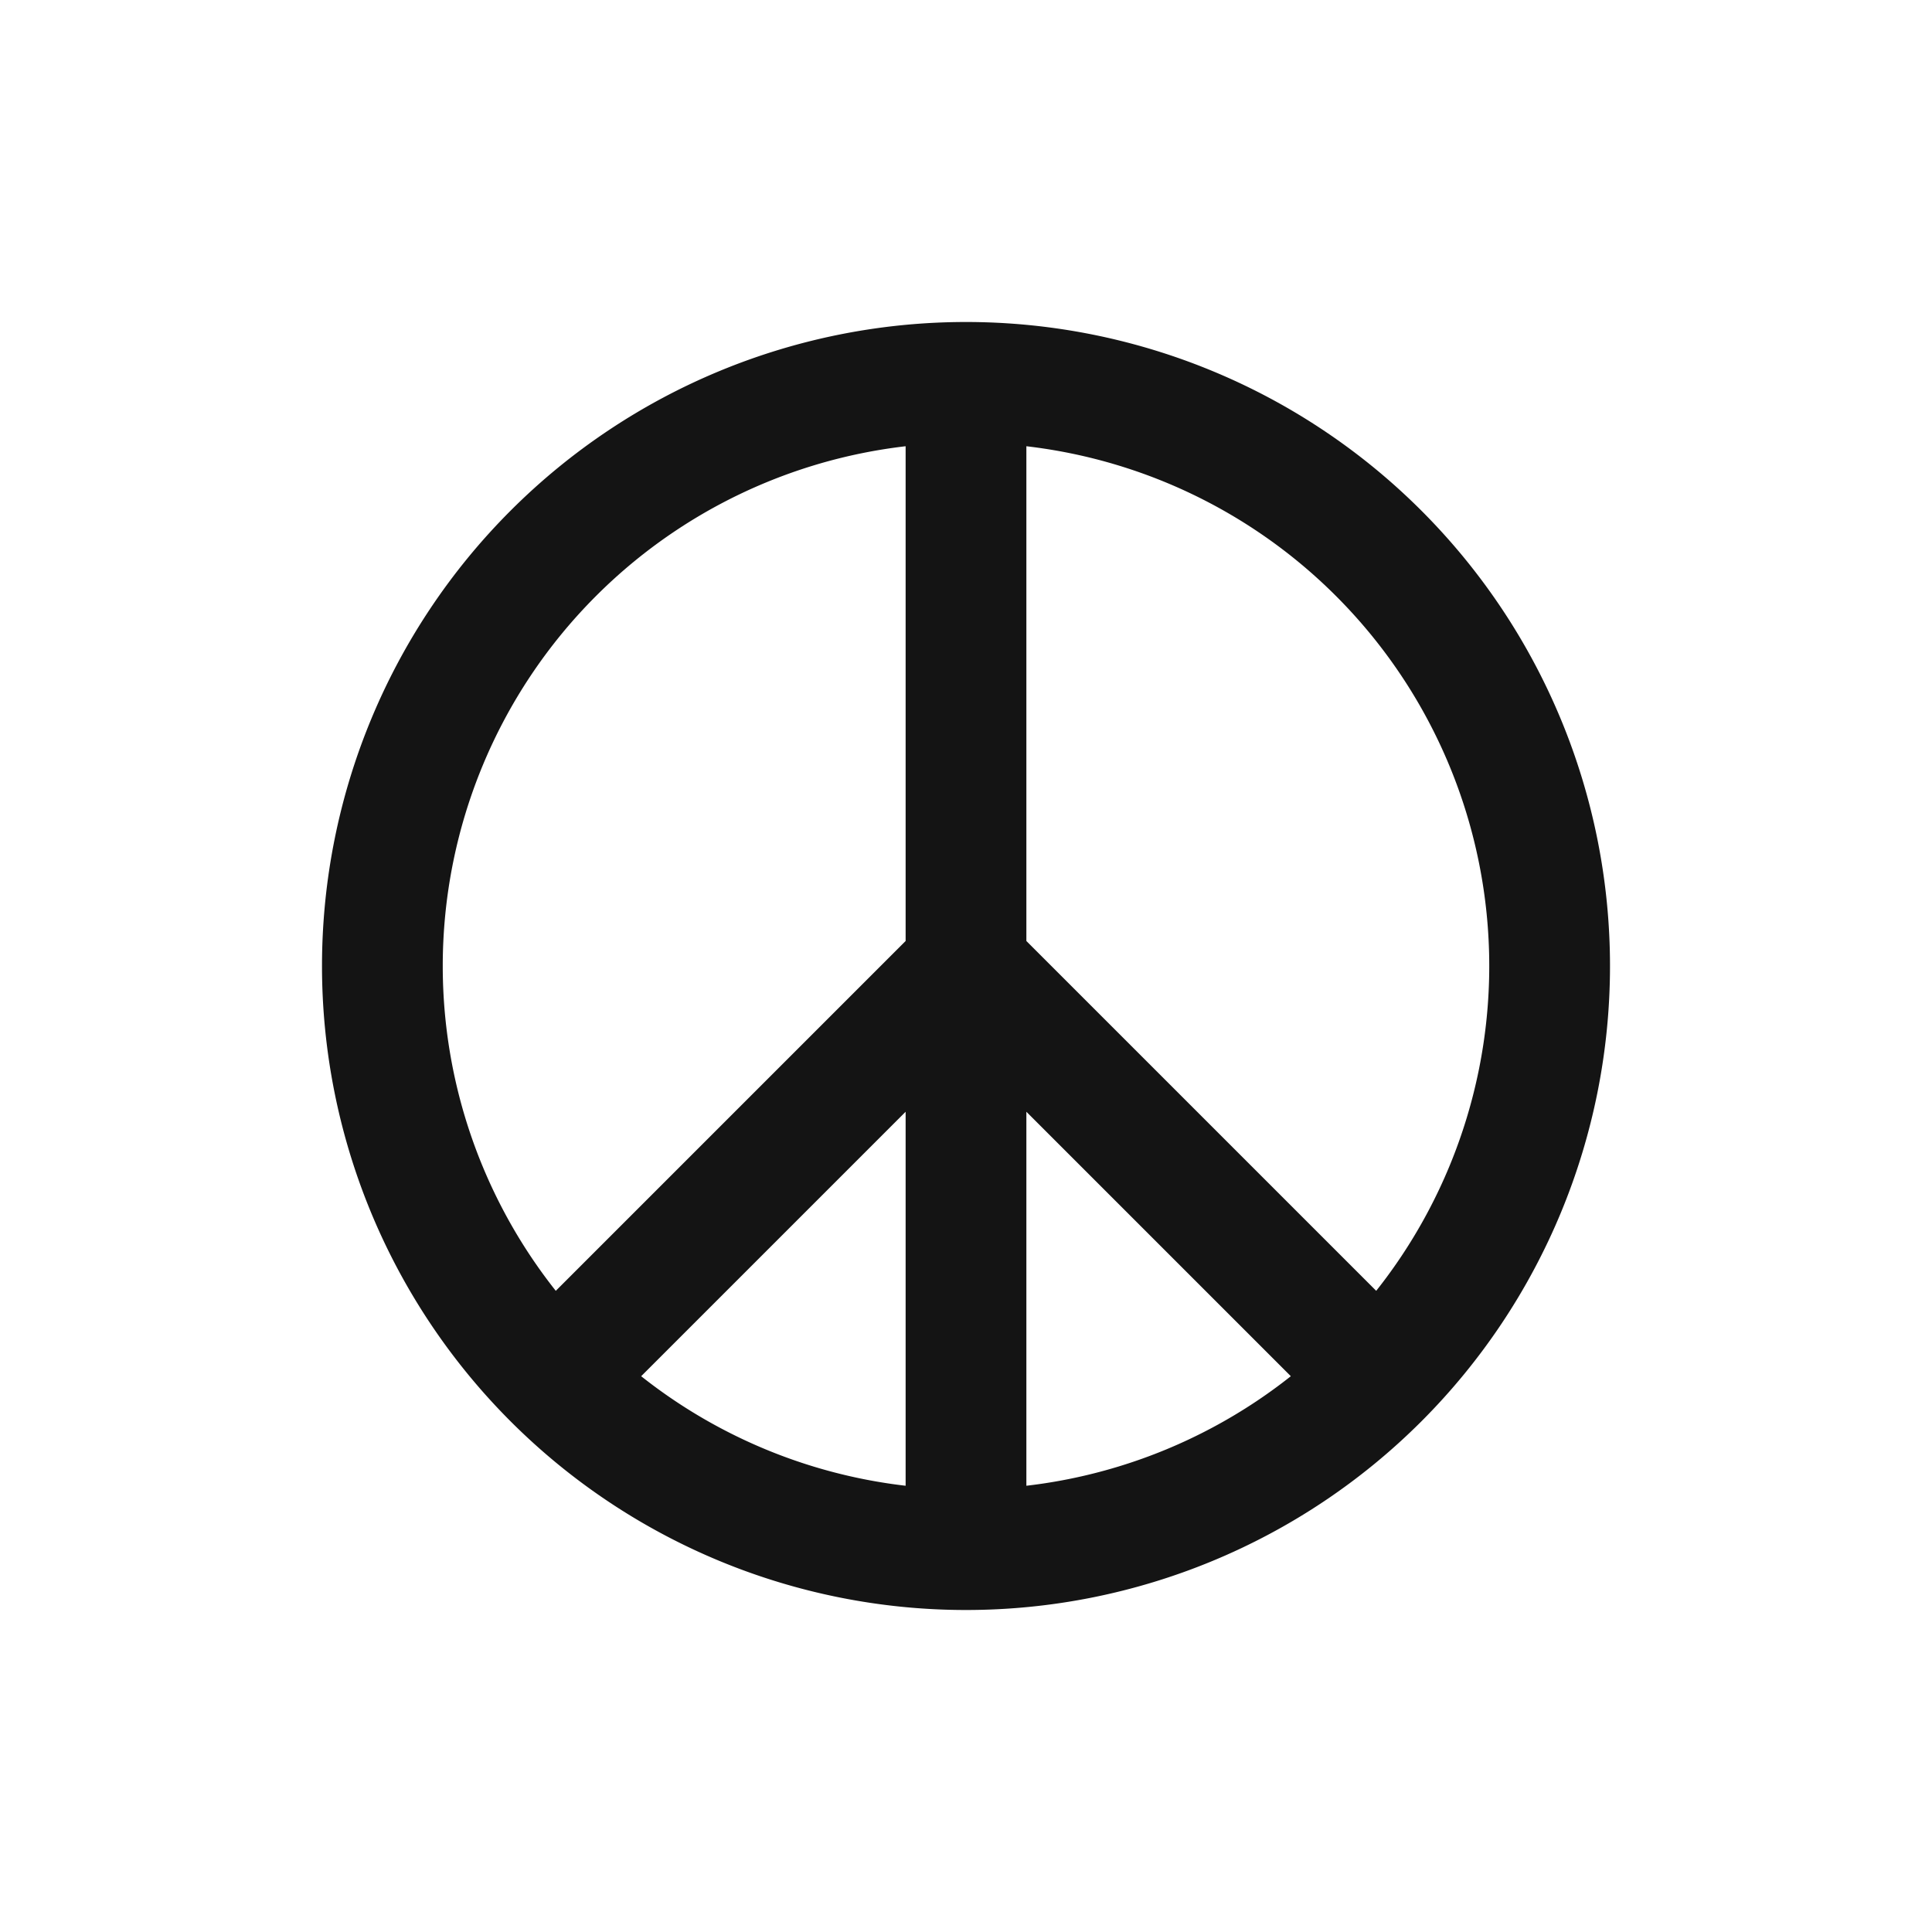 <svg xmlns="http://www.w3.org/2000/svg" fill="none" viewBox="0 0 24 24" class="acv-icon"><path stroke="#141414" stroke-linecap="round" stroke-linejoin="round" stroke-width="1.5" d="M19.25 12a7.25 7.25 0 1 1-14.5 0 7.25 7.25 0 0 1 14.5 0ZM12 5v7m0 0v7m0-7-5 5m5-5 5 5"/></svg>